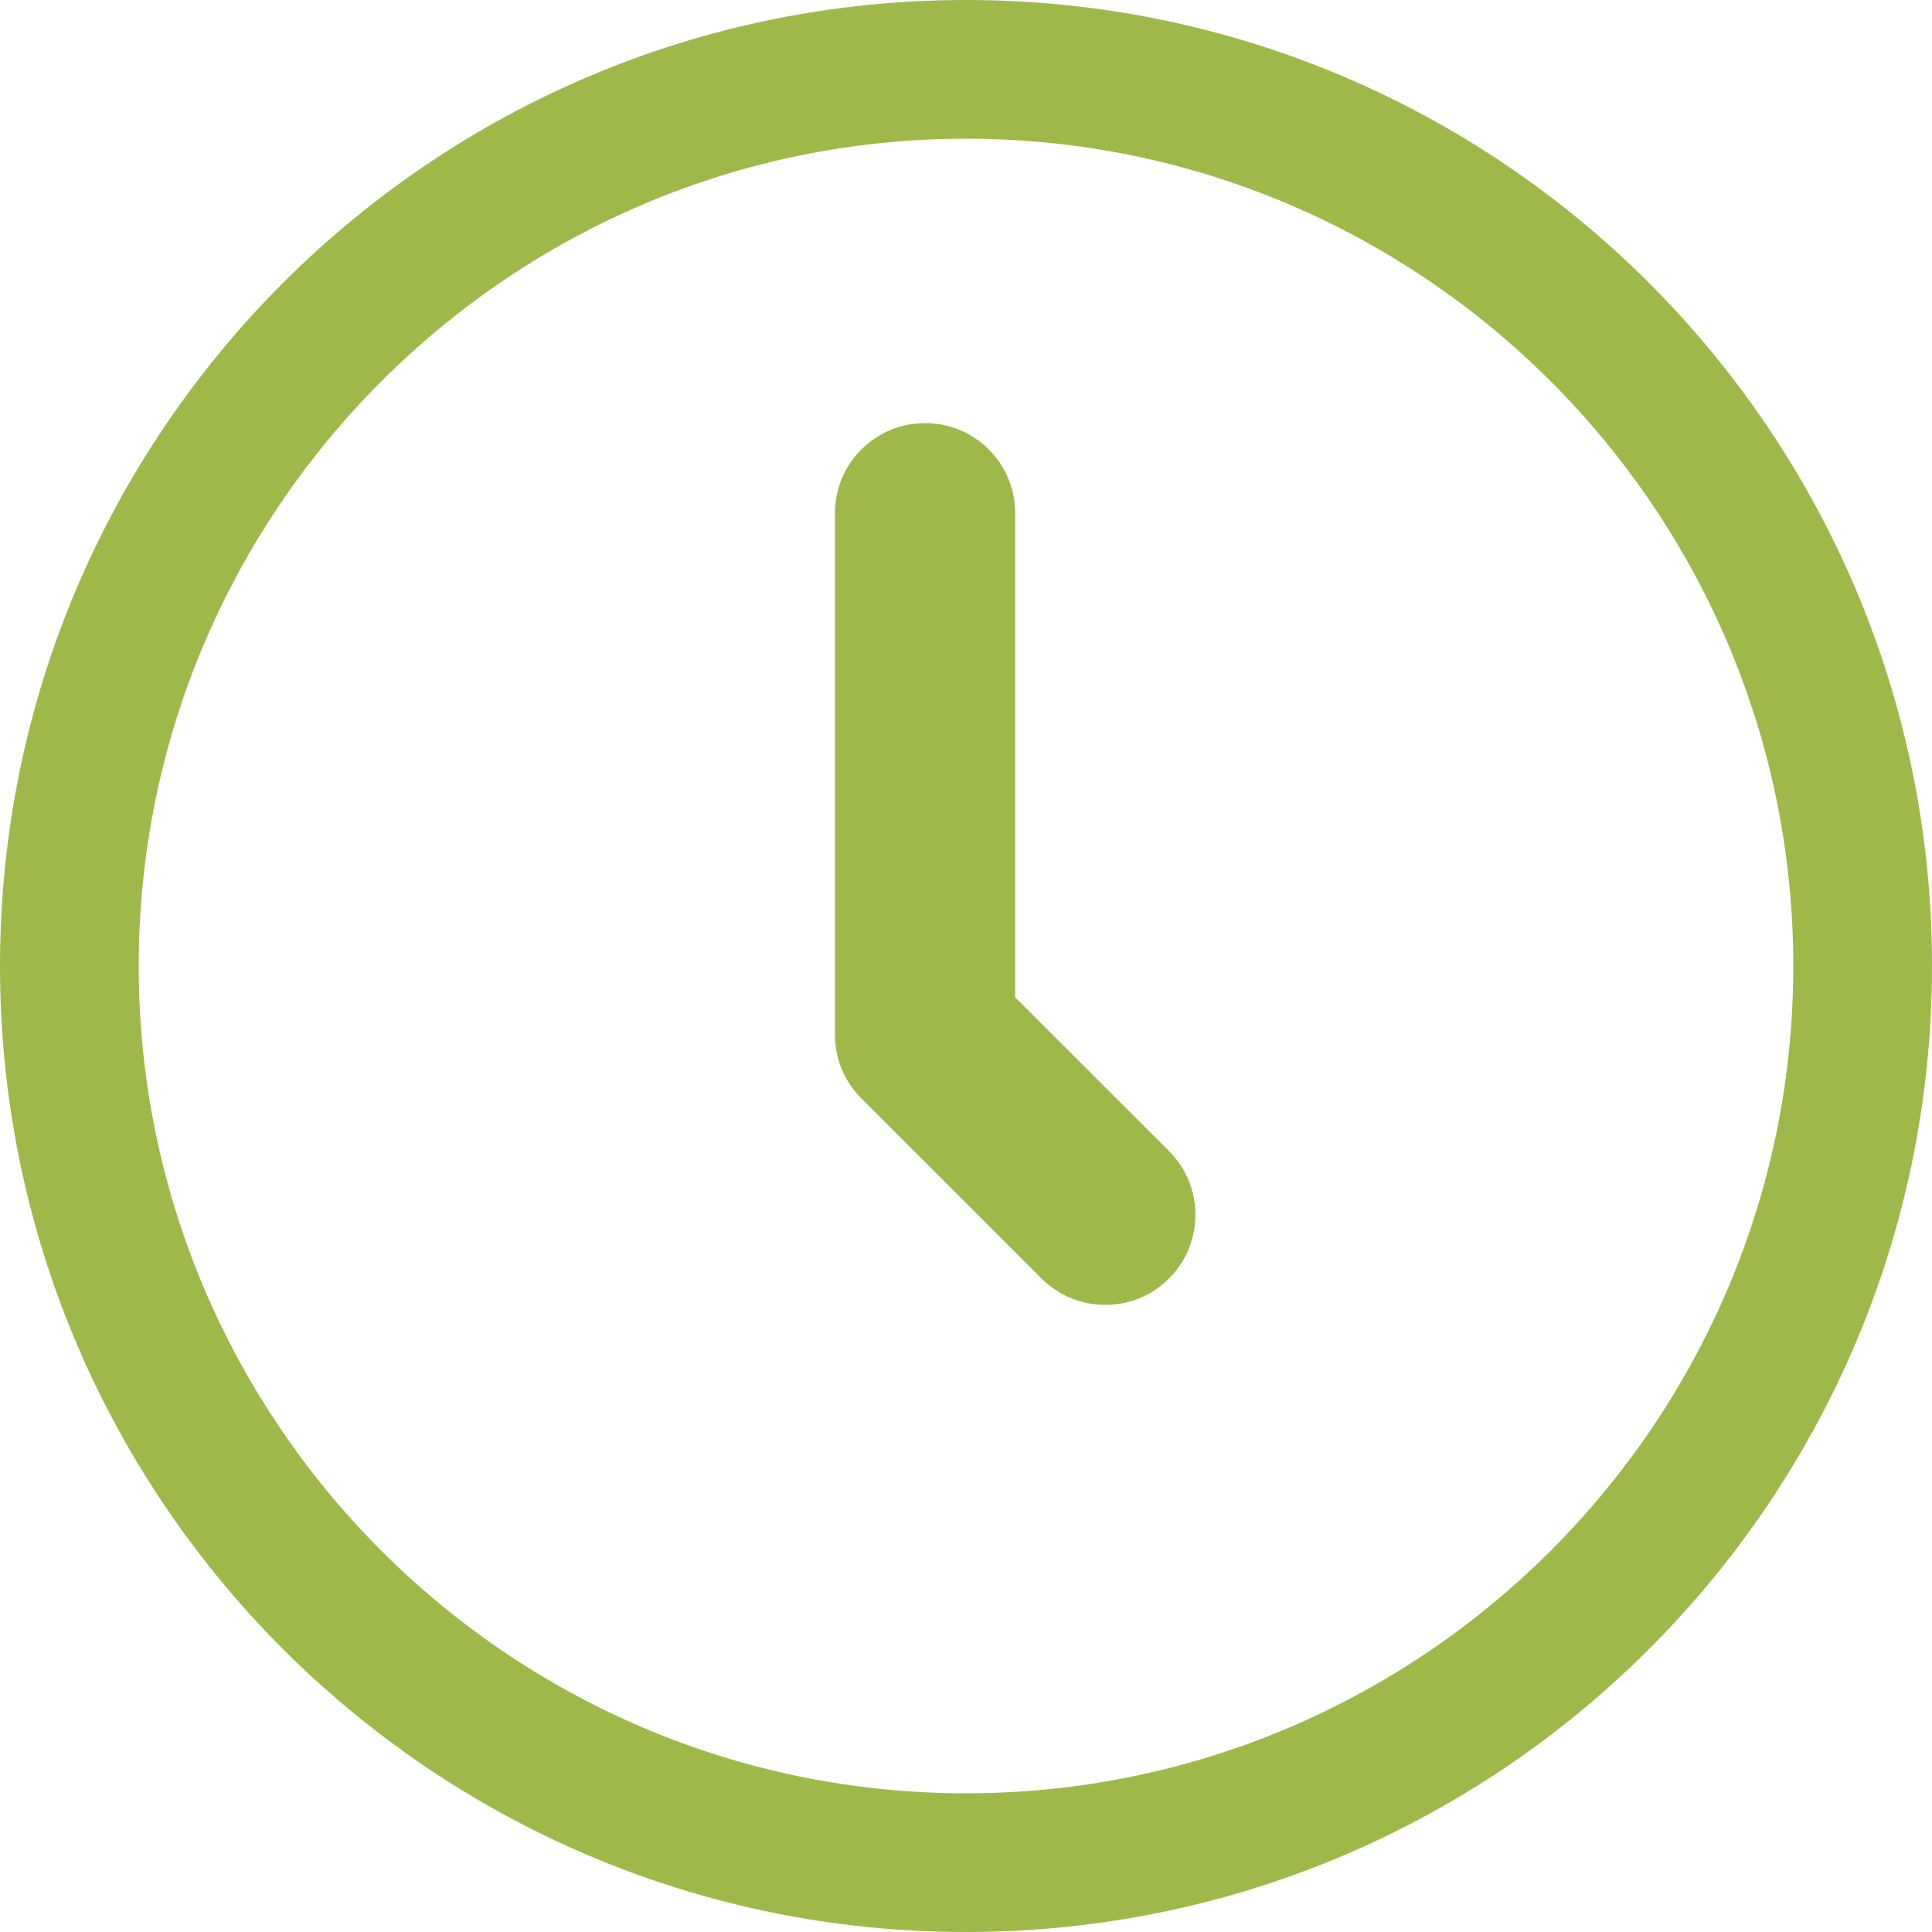 <?xml version="1.0" encoding="utf-8"?>
<!-- Generator: Adobe Illustrator 16.0.0, SVG Export Plug-In . SVG Version: 6.00 Build 0)  -->
<!DOCTYPE svg PUBLIC "-//W3C//DTD SVG 1.1//EN" "http://www.w3.org/Graphics/SVG/1.1/DTD/svg11.dtd">
<svg version="1.1" id="Layer_1" xmlns="http://www.w3.org/2000/svg" xmlns:xlink="http://www.w3.org/1999/xlink" x="0px" y="0px"
	 width="24px" height="24px" viewBox="0 0 24 24" enable-background="new 0 0 24 24" xml:space="preserve">
<g>
	<defs>
		<rect id="SVGID_1_" width="24" height="24"/>
	</defs>
	<clipPath id="SVGID_2_">
		<use xlink:href="#SVGID_1_"  overflow="visible"/>
	</clipPath>
	<path clip-path="url(#SVGID_2_)" fill="#9EB94A" d="M12,1.723c5.667,0,10.277,4.611,10.277,10.277
		c0,5.667-4.61,10.277-10.277,10.277c-5.666,0-10.277-4.61-10.277-10.277C1.723,6.334,6.334,1.723,12,1.723 M12,0
		C5.373,0,0,5.373,0,12s5.373,12,12,12s12-5.373,12-12S18.627,0,12,0"/>
	<path clip-path="url(#SVGID_2_)" fill="#9EB94A" d="M13.73,16.21c-0.286,0-0.573-0.109-0.792-0.328l-2.237-2.237
		c-0.203-0.202-0.328-0.48-0.329-0.789v-0.001v-0.003V6.375c0-0.618,0.501-1.119,1.12-1.119c0.618,0,1.119,0.501,1.119,1.119v6.014
		l1.911,1.91c0.437,0.437,0.437,1.146,0,1.583C14.304,16.101,14.017,16.21,13.73,16.21"/>
</g>
</svg>
